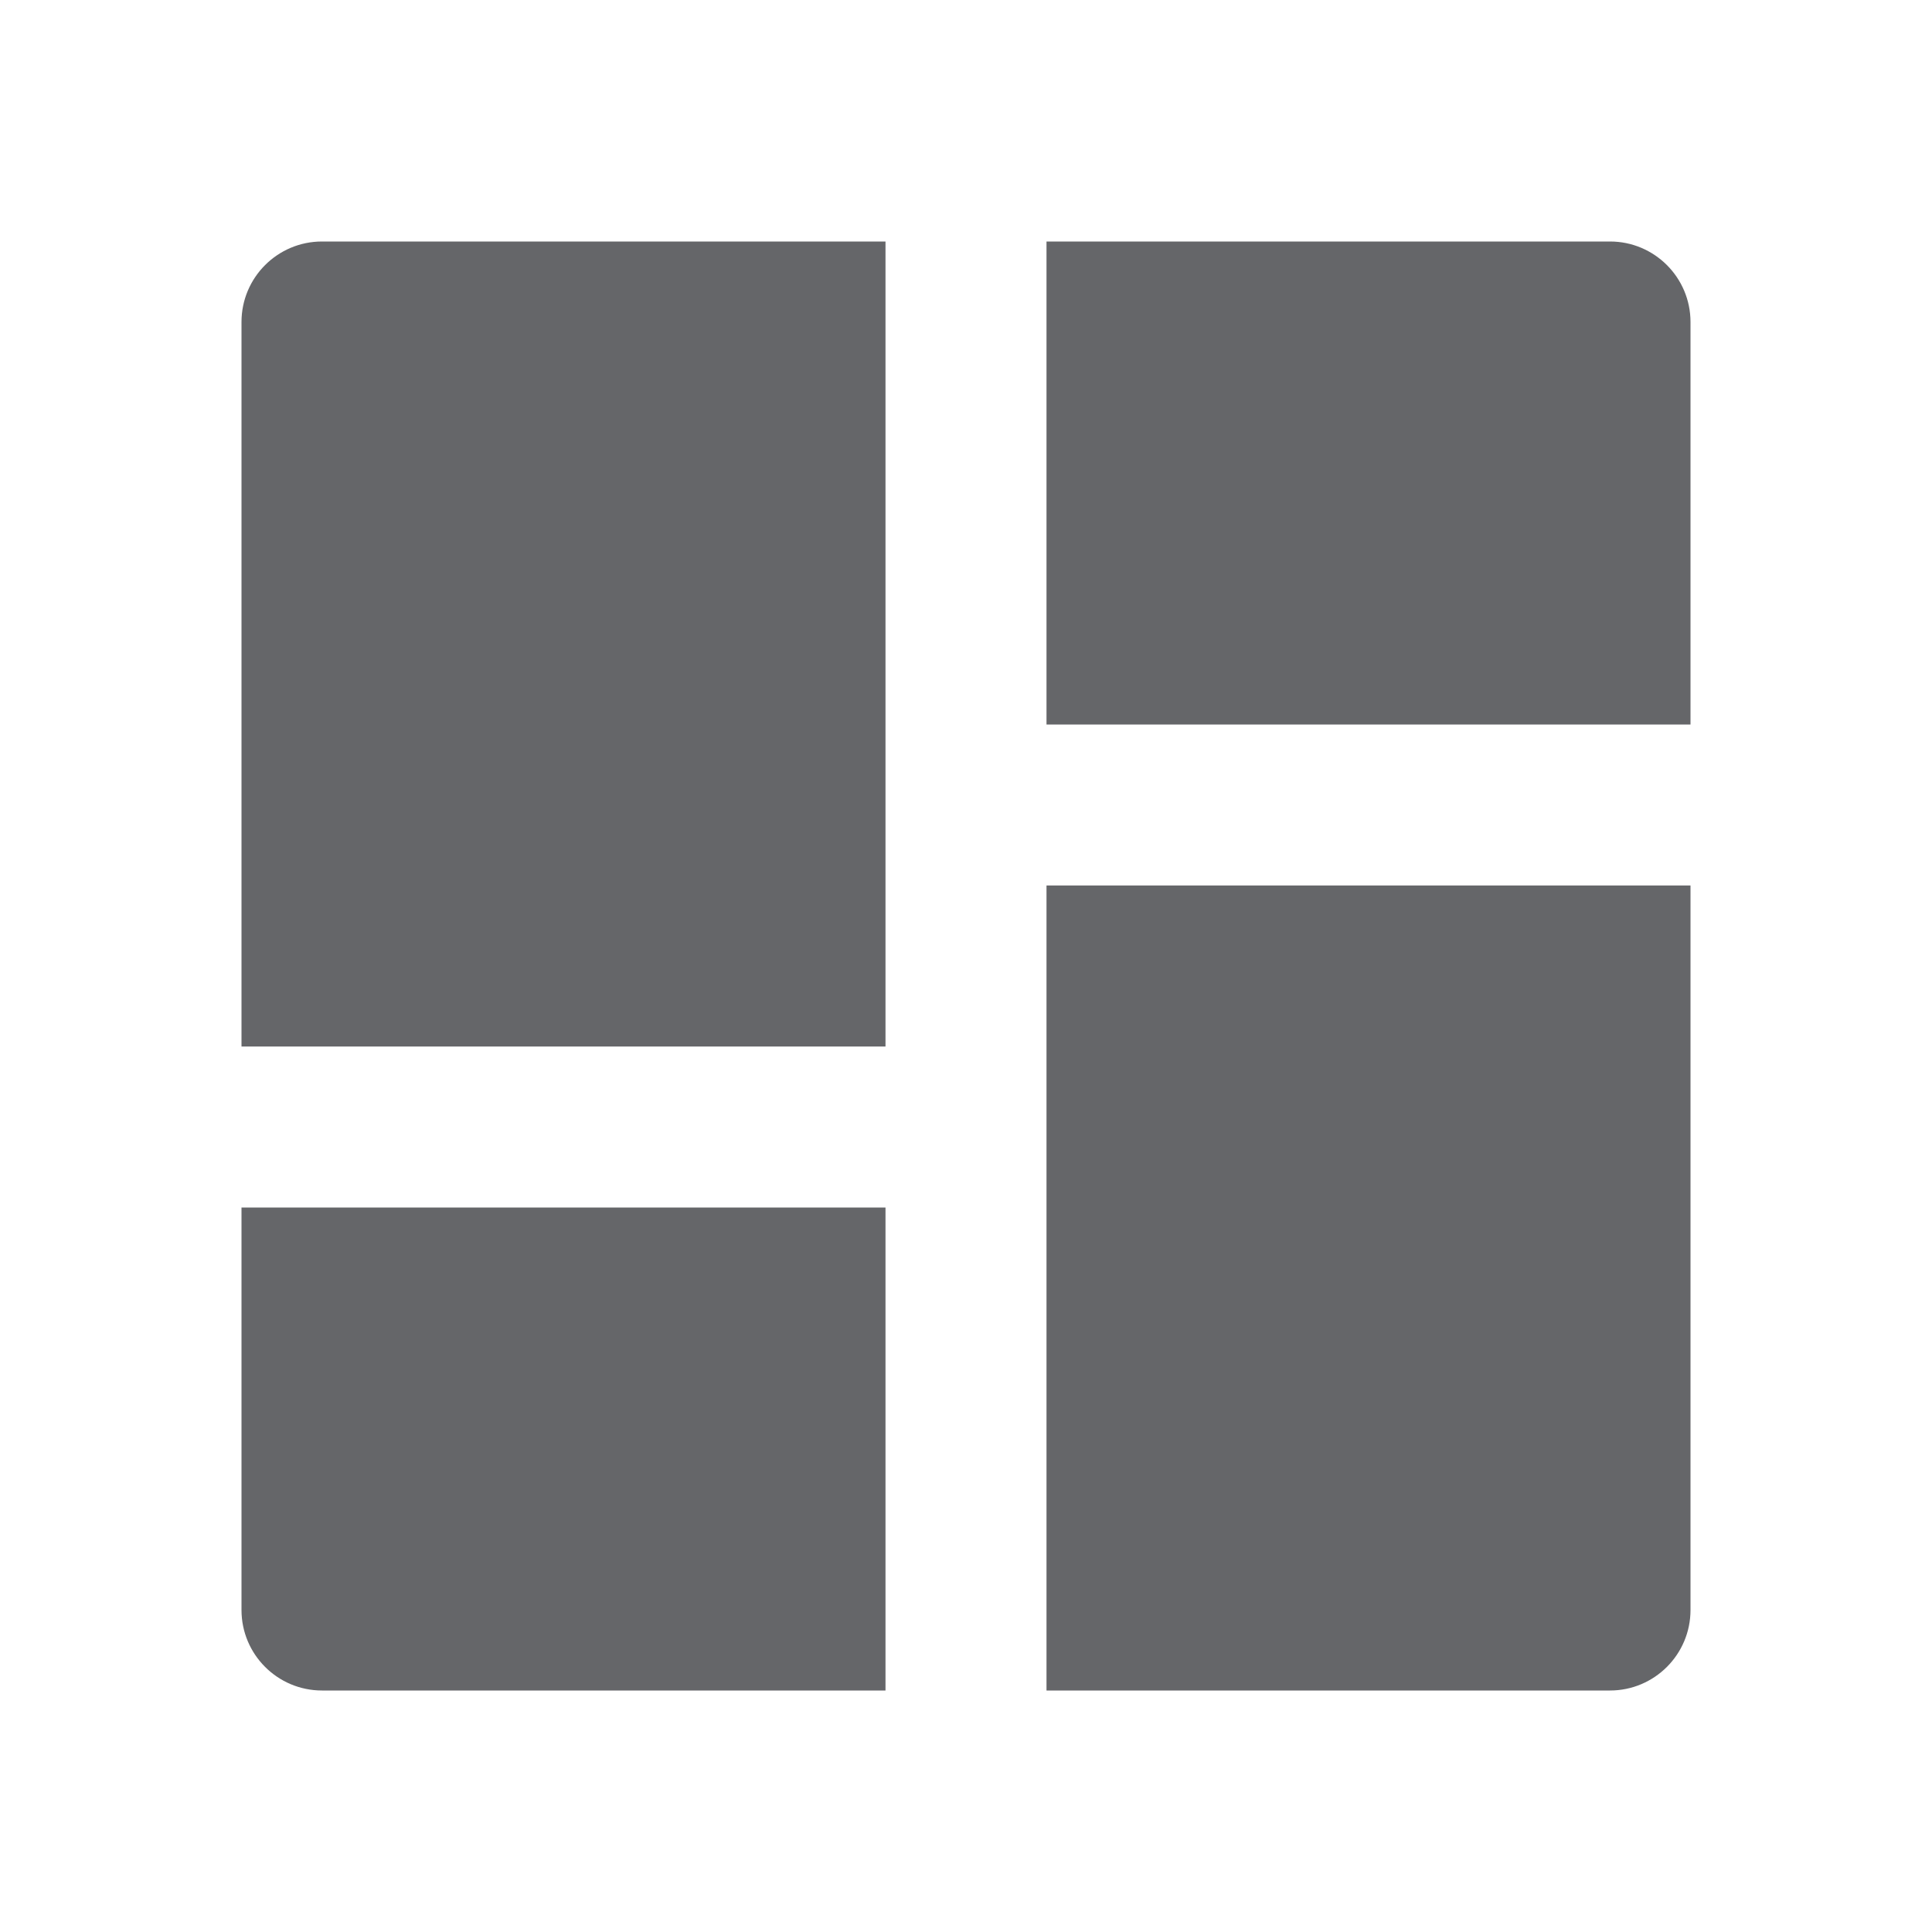 <svg width="24" height="24" viewBox="0 0 24 24" fill="none" xmlns="http://www.w3.org/2000/svg">
<path d="M13 9V3H20C20.552 3 21 3.448 21 4V9H13ZM3 13V4C3 3.448 3.448 3 4 3H11V13H3ZM13 21V11H21V20C21 20.552 20.552 21 20 21H13ZM4 21C3.448 21 3 20.552 3 20V15H11V21H4Z" fill="#656669"/>
</svg>
